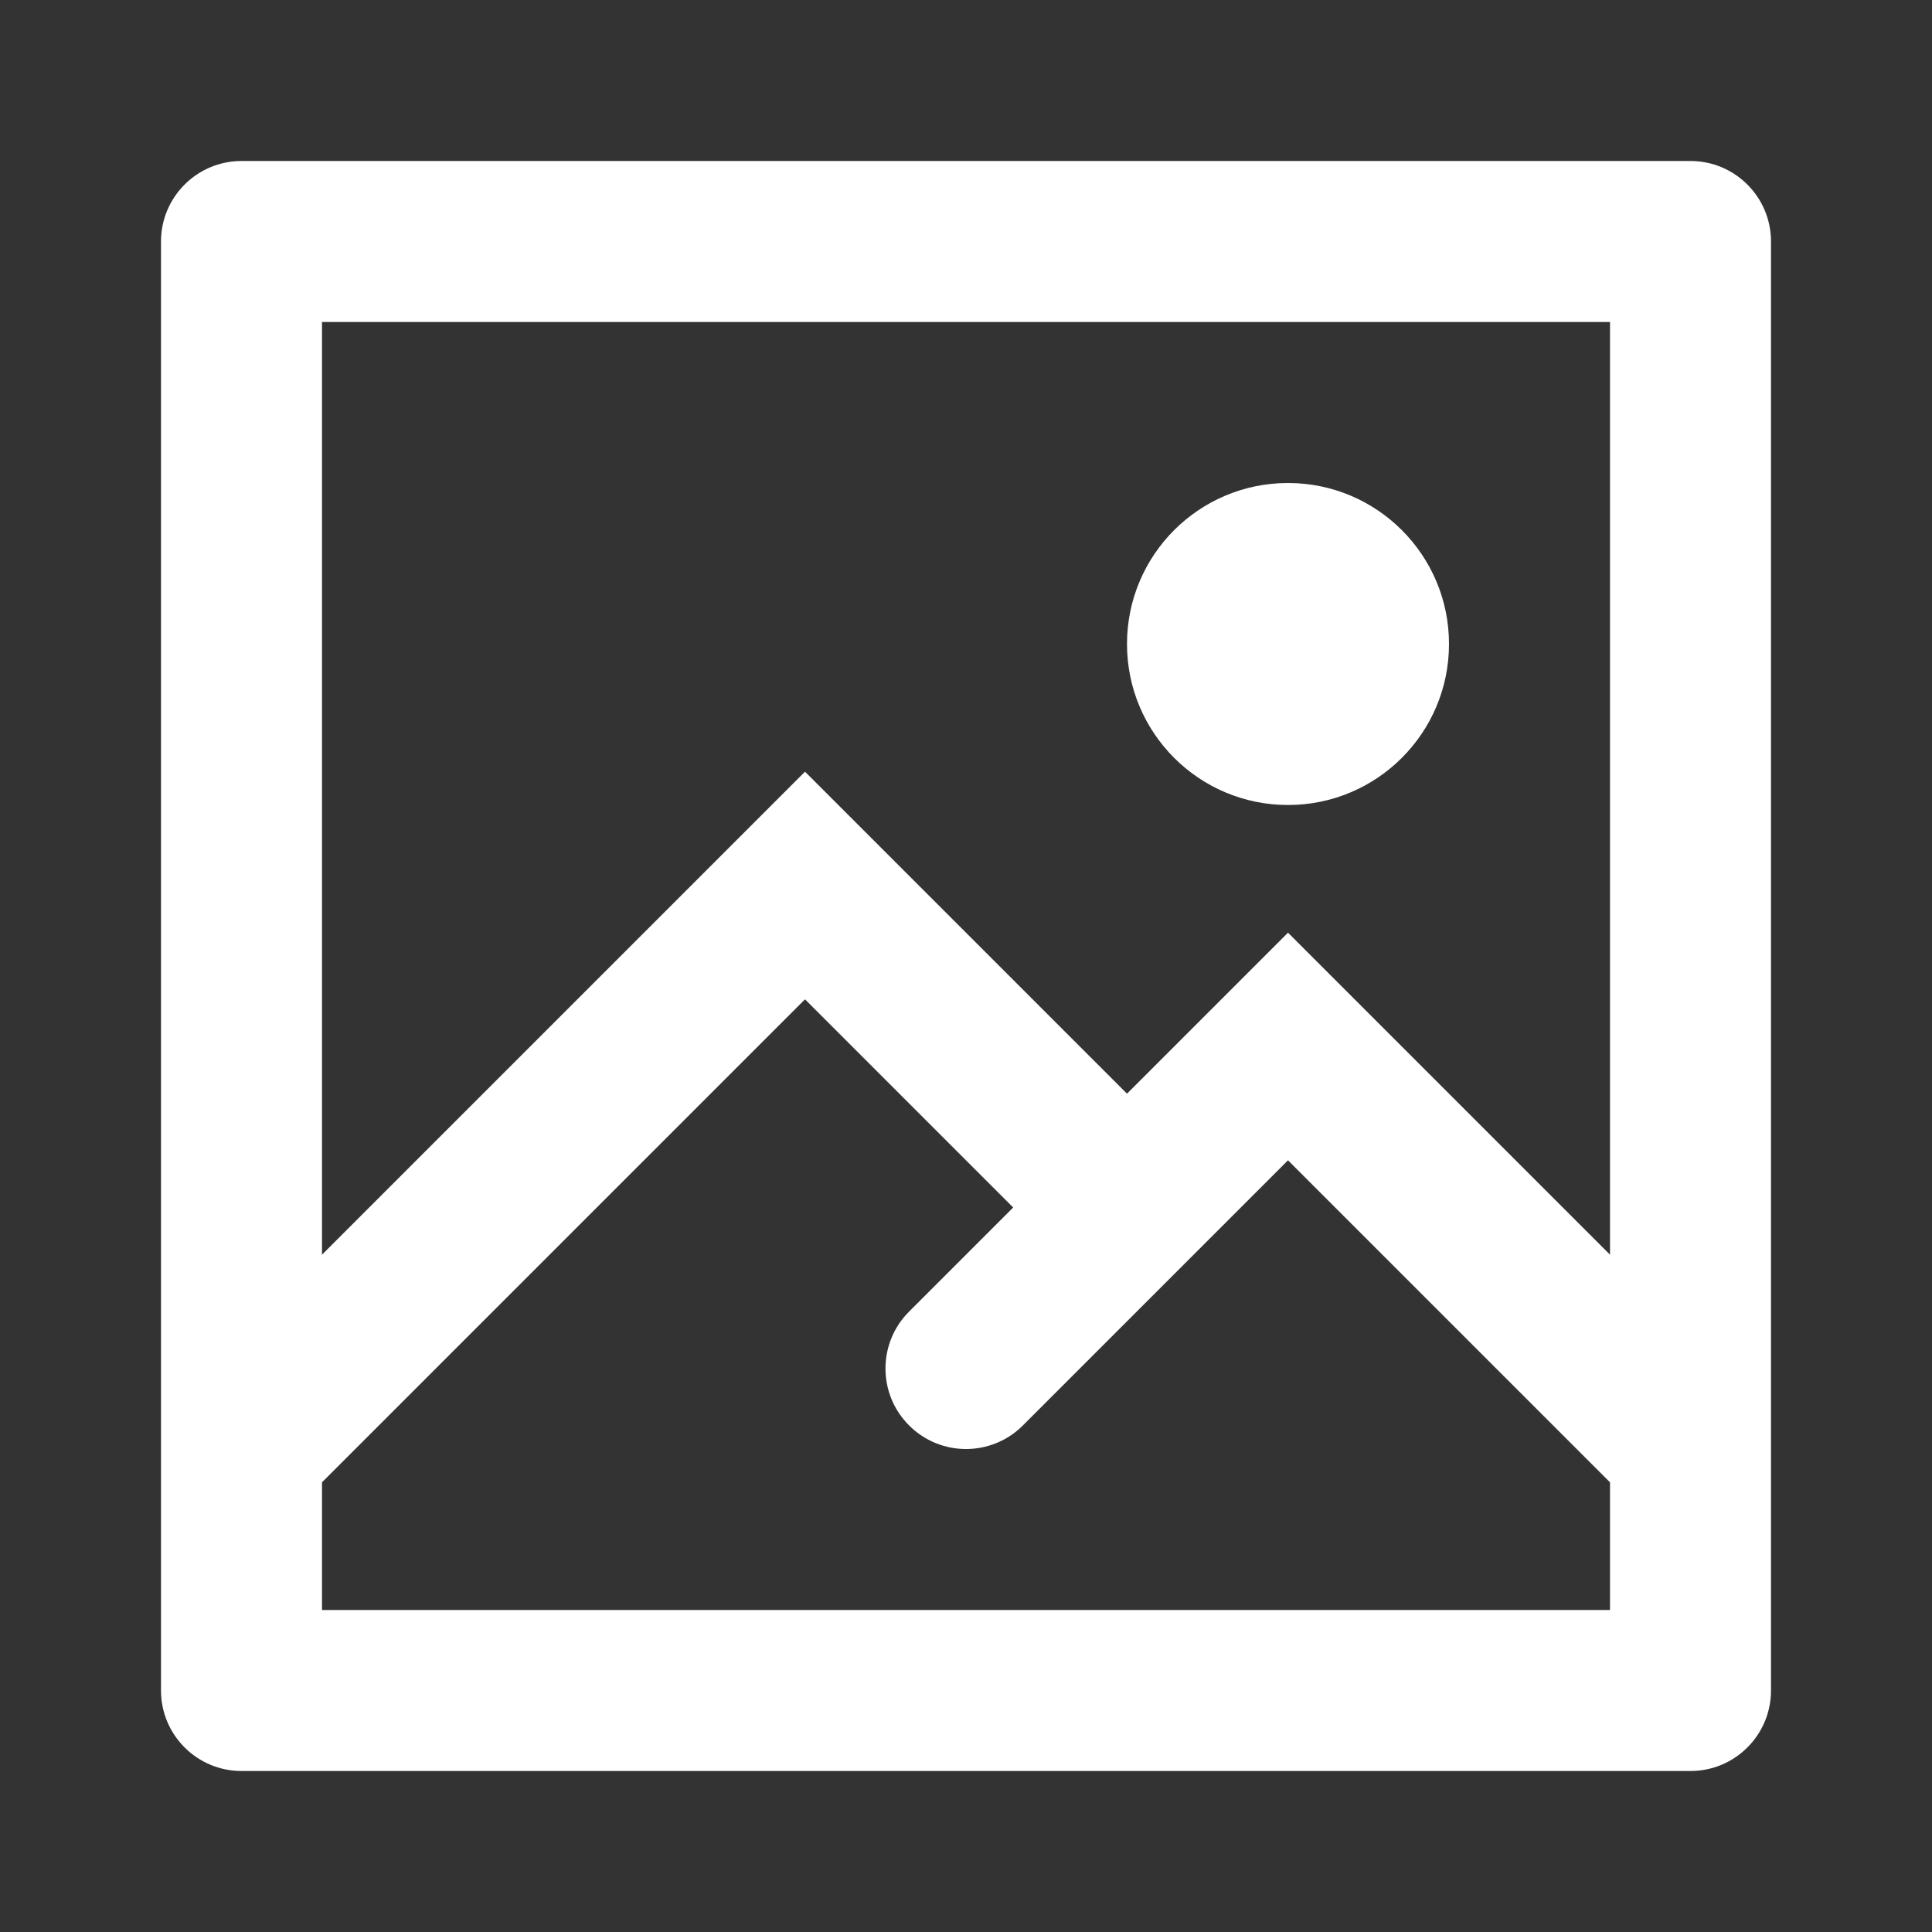 <svg width="24" height="24" viewBox="0 0 24 24" fill="none" xmlns="http://www.w3.org/2000/svg">
<rect x="0" y="0" width="24" height="24" fill="#333333" stroke="none"/>
<path fill-rule="evenodd" clip-rule="evenodd" d="M4 4V15.586L10 9.586L14 13.586L16 11.586L20 15.586V4H4ZM10 12.414L4 18.414V20H20V18.414L16 14.414L12.707 17.707C12.317 18.098 11.683 18.098 11.293 17.707C10.902 17.317 10.902 16.683 11.293 16.293L12.586 15L10 12.414ZM22 21V18.001V17.999V3C22 2.448 21.552 2 21 2H3C2.448 2 2 2.448 2 3V18V21C2 21.552 2.448 22 3 22H21C21.552 22 22 21.552 22 21ZM18 8C18 9.105 17.105 10 16 10C14.895 10 14 9.105 14 8C14 6.895 14.895 6 16 6C17.105 6 18 6.895 18 8Z" fill="white"/>
</svg>
